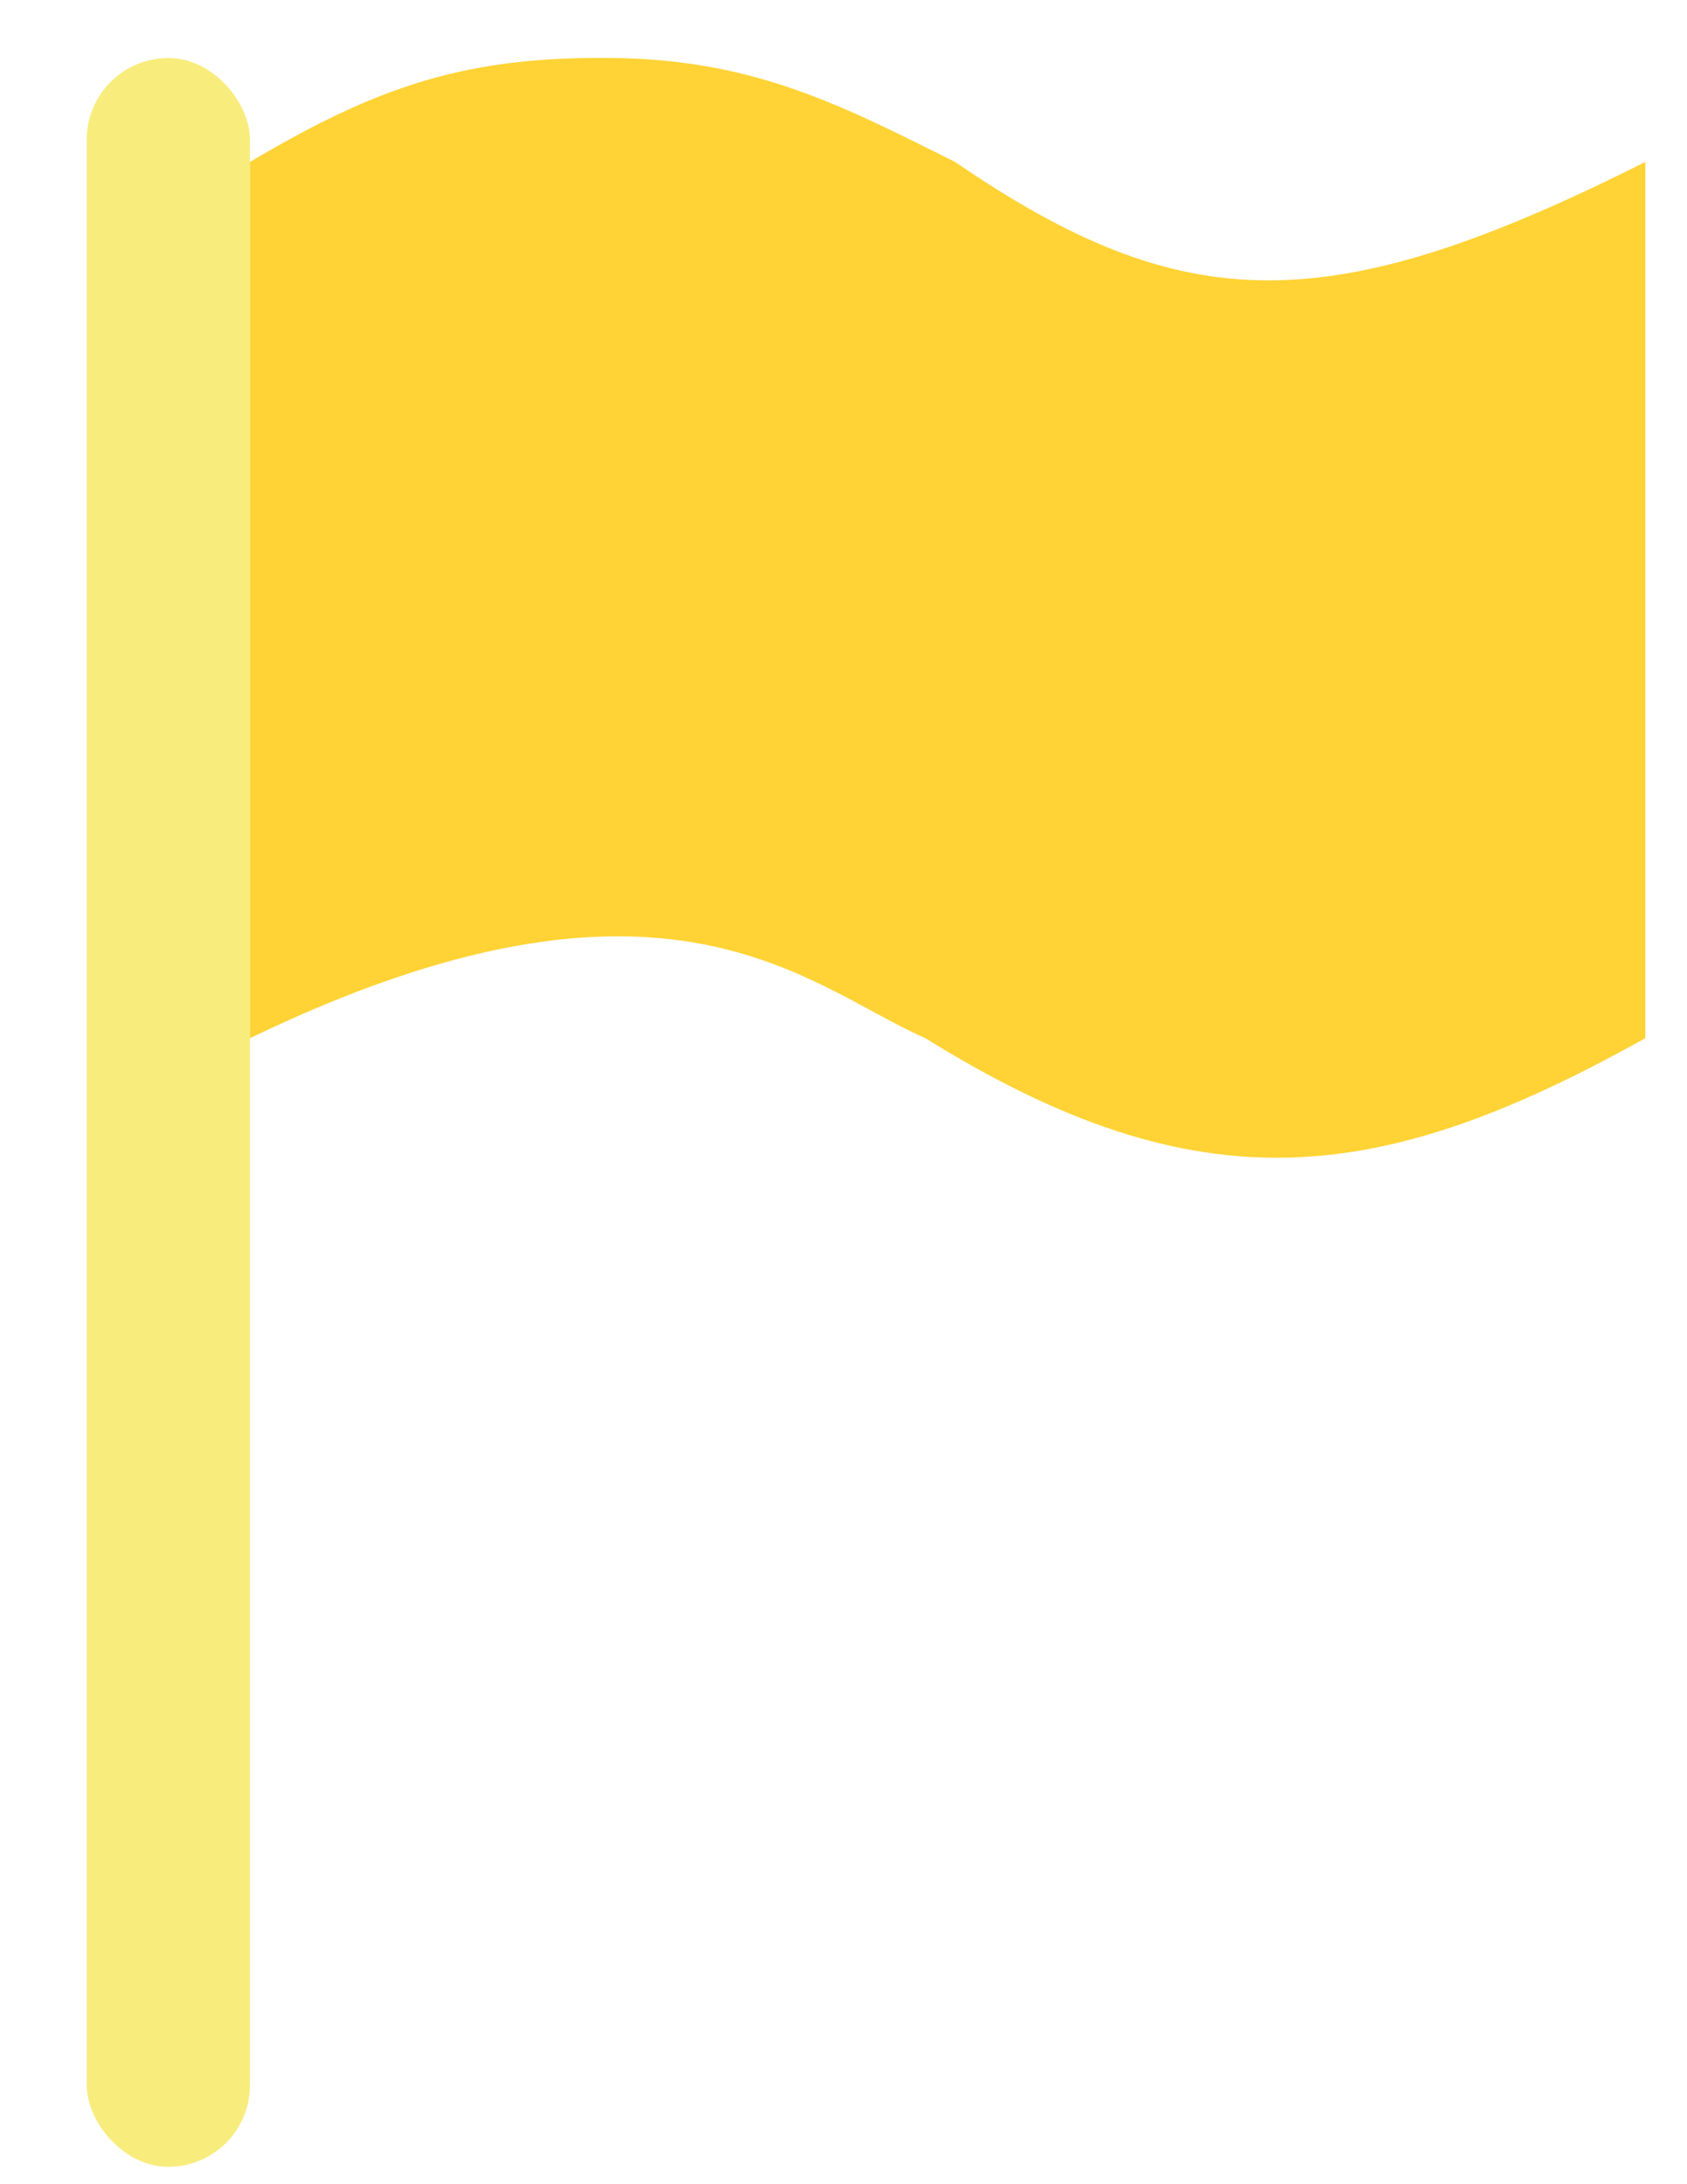 <svg width="17" height="22" viewBox="0 0 17 22" fill="none" xmlns="http://www.w3.org/2000/svg">
<rect x="0.874" y="0.584" width="1.645" height="21.241" rx="0.823" fill="#F8EC7D"/>
<path d="M2.519 1.631C3.82 0.86 4.706 0.565 6.184 0.584C7.606 0.603 8.48 1.06 9.624 1.631C11.928 3.206 13.385 3.237 16.58 1.631V10.457C13.912 11.944 12.092 12.177 9.325 10.457C8.128 9.933 6.707 8.437 2.519 10.457L2.519 1.631Z" fill="#FFD335"/>
</svg>
